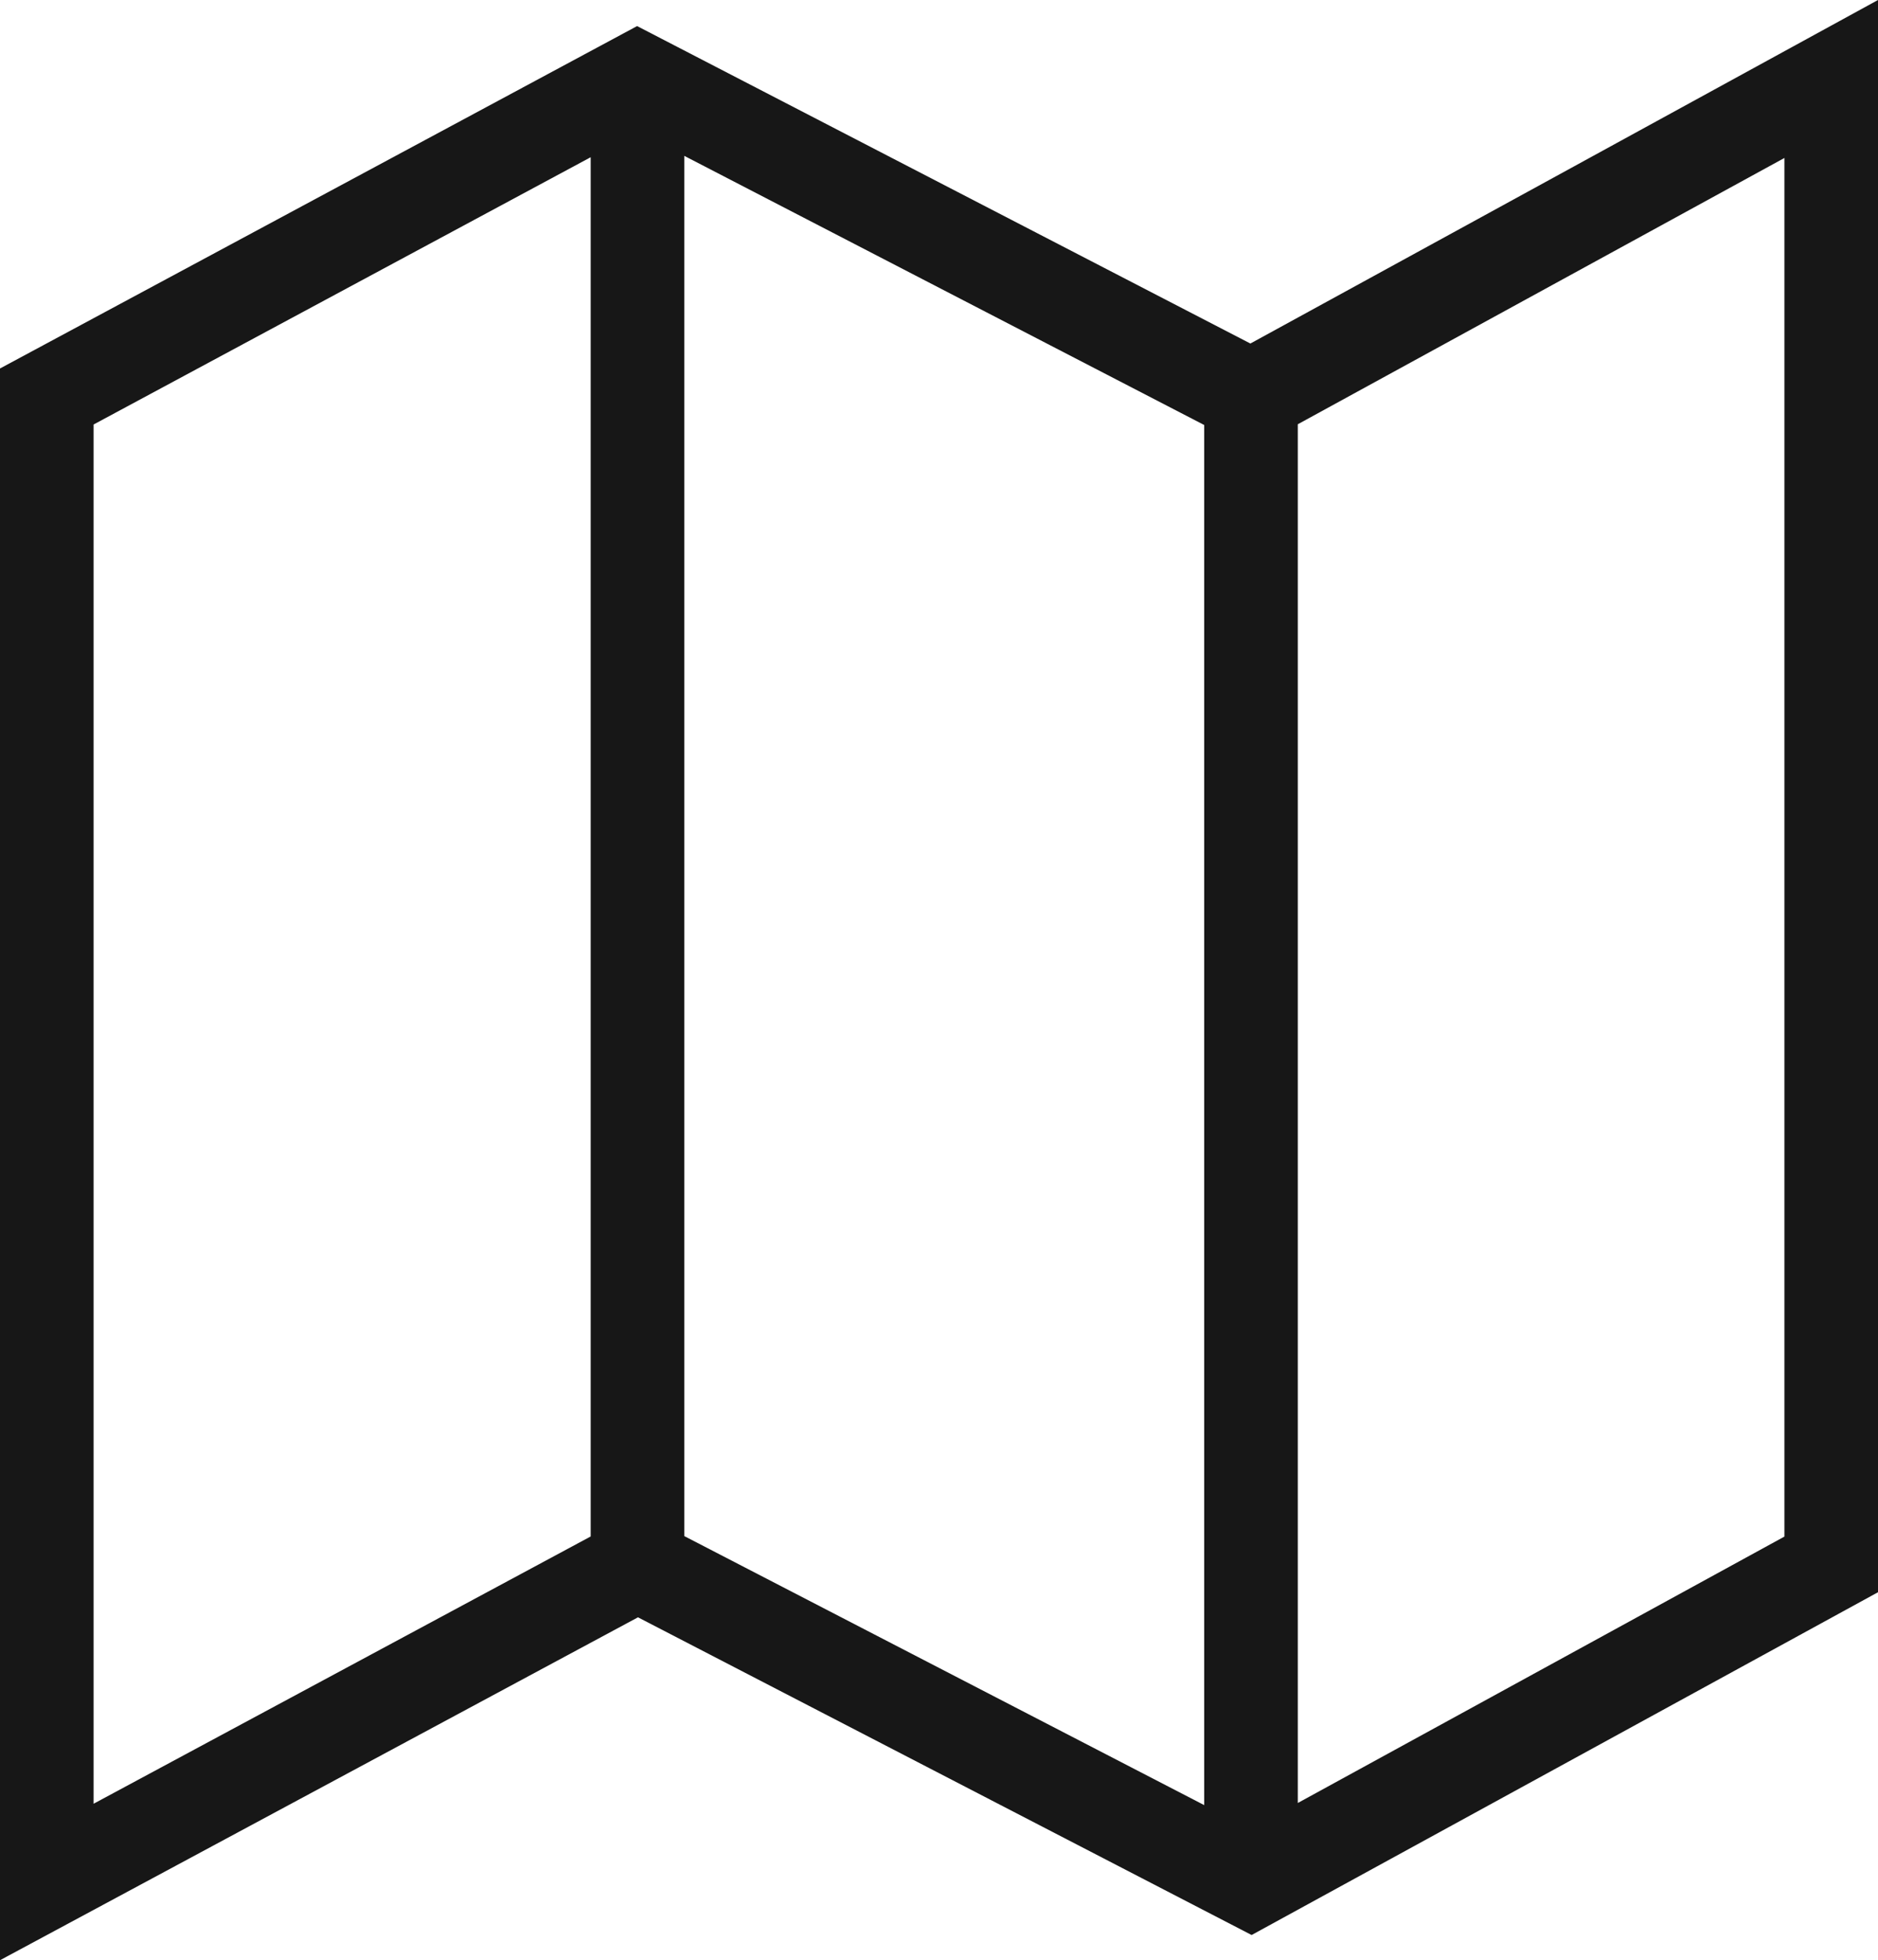 <svg xmlns="http://www.w3.org/2000/svg" viewBox="0 0 15.051 15.709"><title>Map</title>
	<path
		d="M10.021,2.753,5.106.209,0,2.953V15.709l5.113-2.748,4.918,2.546,5.02-2.747V0ZM5.484,1.249l4.167,2.157V14.466l-4.167-2.156ZM.75,3.402,4.734,1.26V12.313L.75,14.455Zm13.551,8.912-3.9,2.135V3.4l3.9-2.134Z"
		fill="#171717"/>
</svg>
